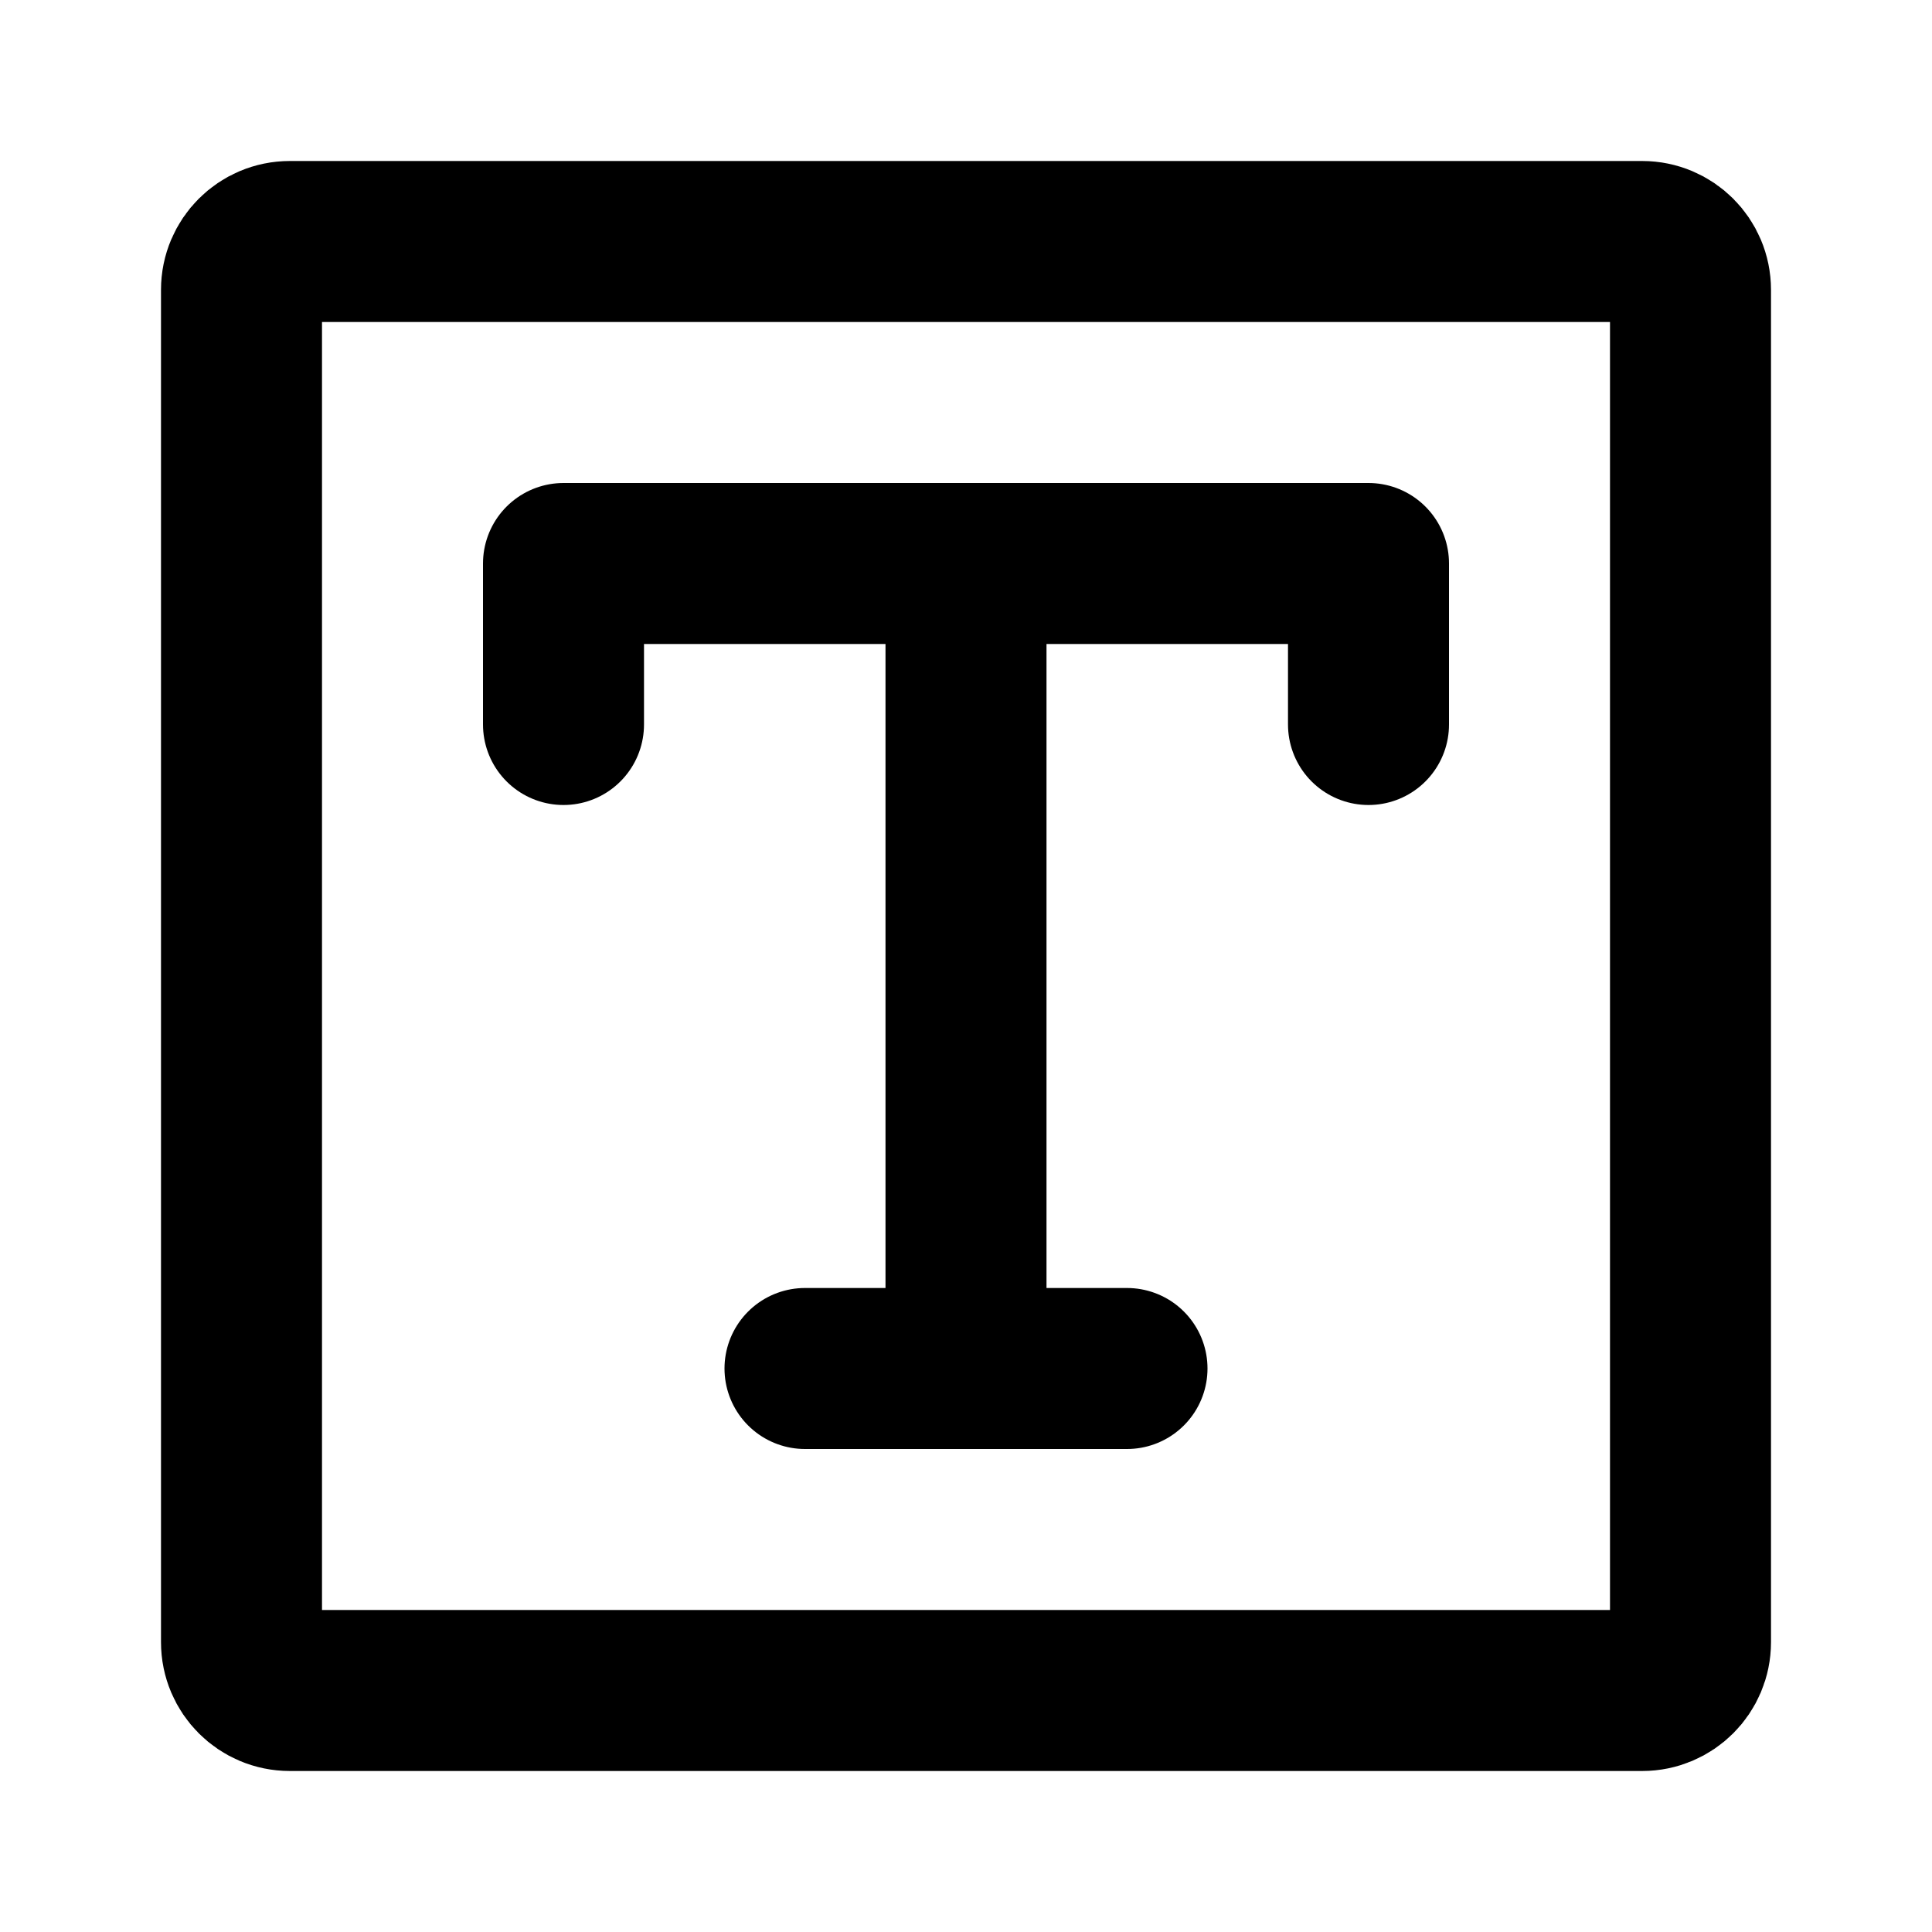 <svg width="24" height="24" viewBox="0 0 24 24" fill="none" xmlns="http://www.w3.org/2000/svg">
<path d="M21 3.6V20.4C21 20.731 20.731 21 20.4 21H3.6C3.269 21 3 20.731 3 20.4V3.6C3 3.269 3.269 3 3.6 3H20.4C20.731 3 21 3.269 21 3.6Z" stroke="black" stroke-width="2" stroke-linecap="round" stroke-linejoin="round"/>
<path d="M7 9V7L17 7V9" stroke="black" stroke-width="2" stroke-linecap="round" stroke-linejoin="round"/>
<path d="M12 7V17M12 17H10M12 17H14" stroke="black" stroke-width="2" stroke-linecap="round" stroke-linejoin="round"/>
</svg>
